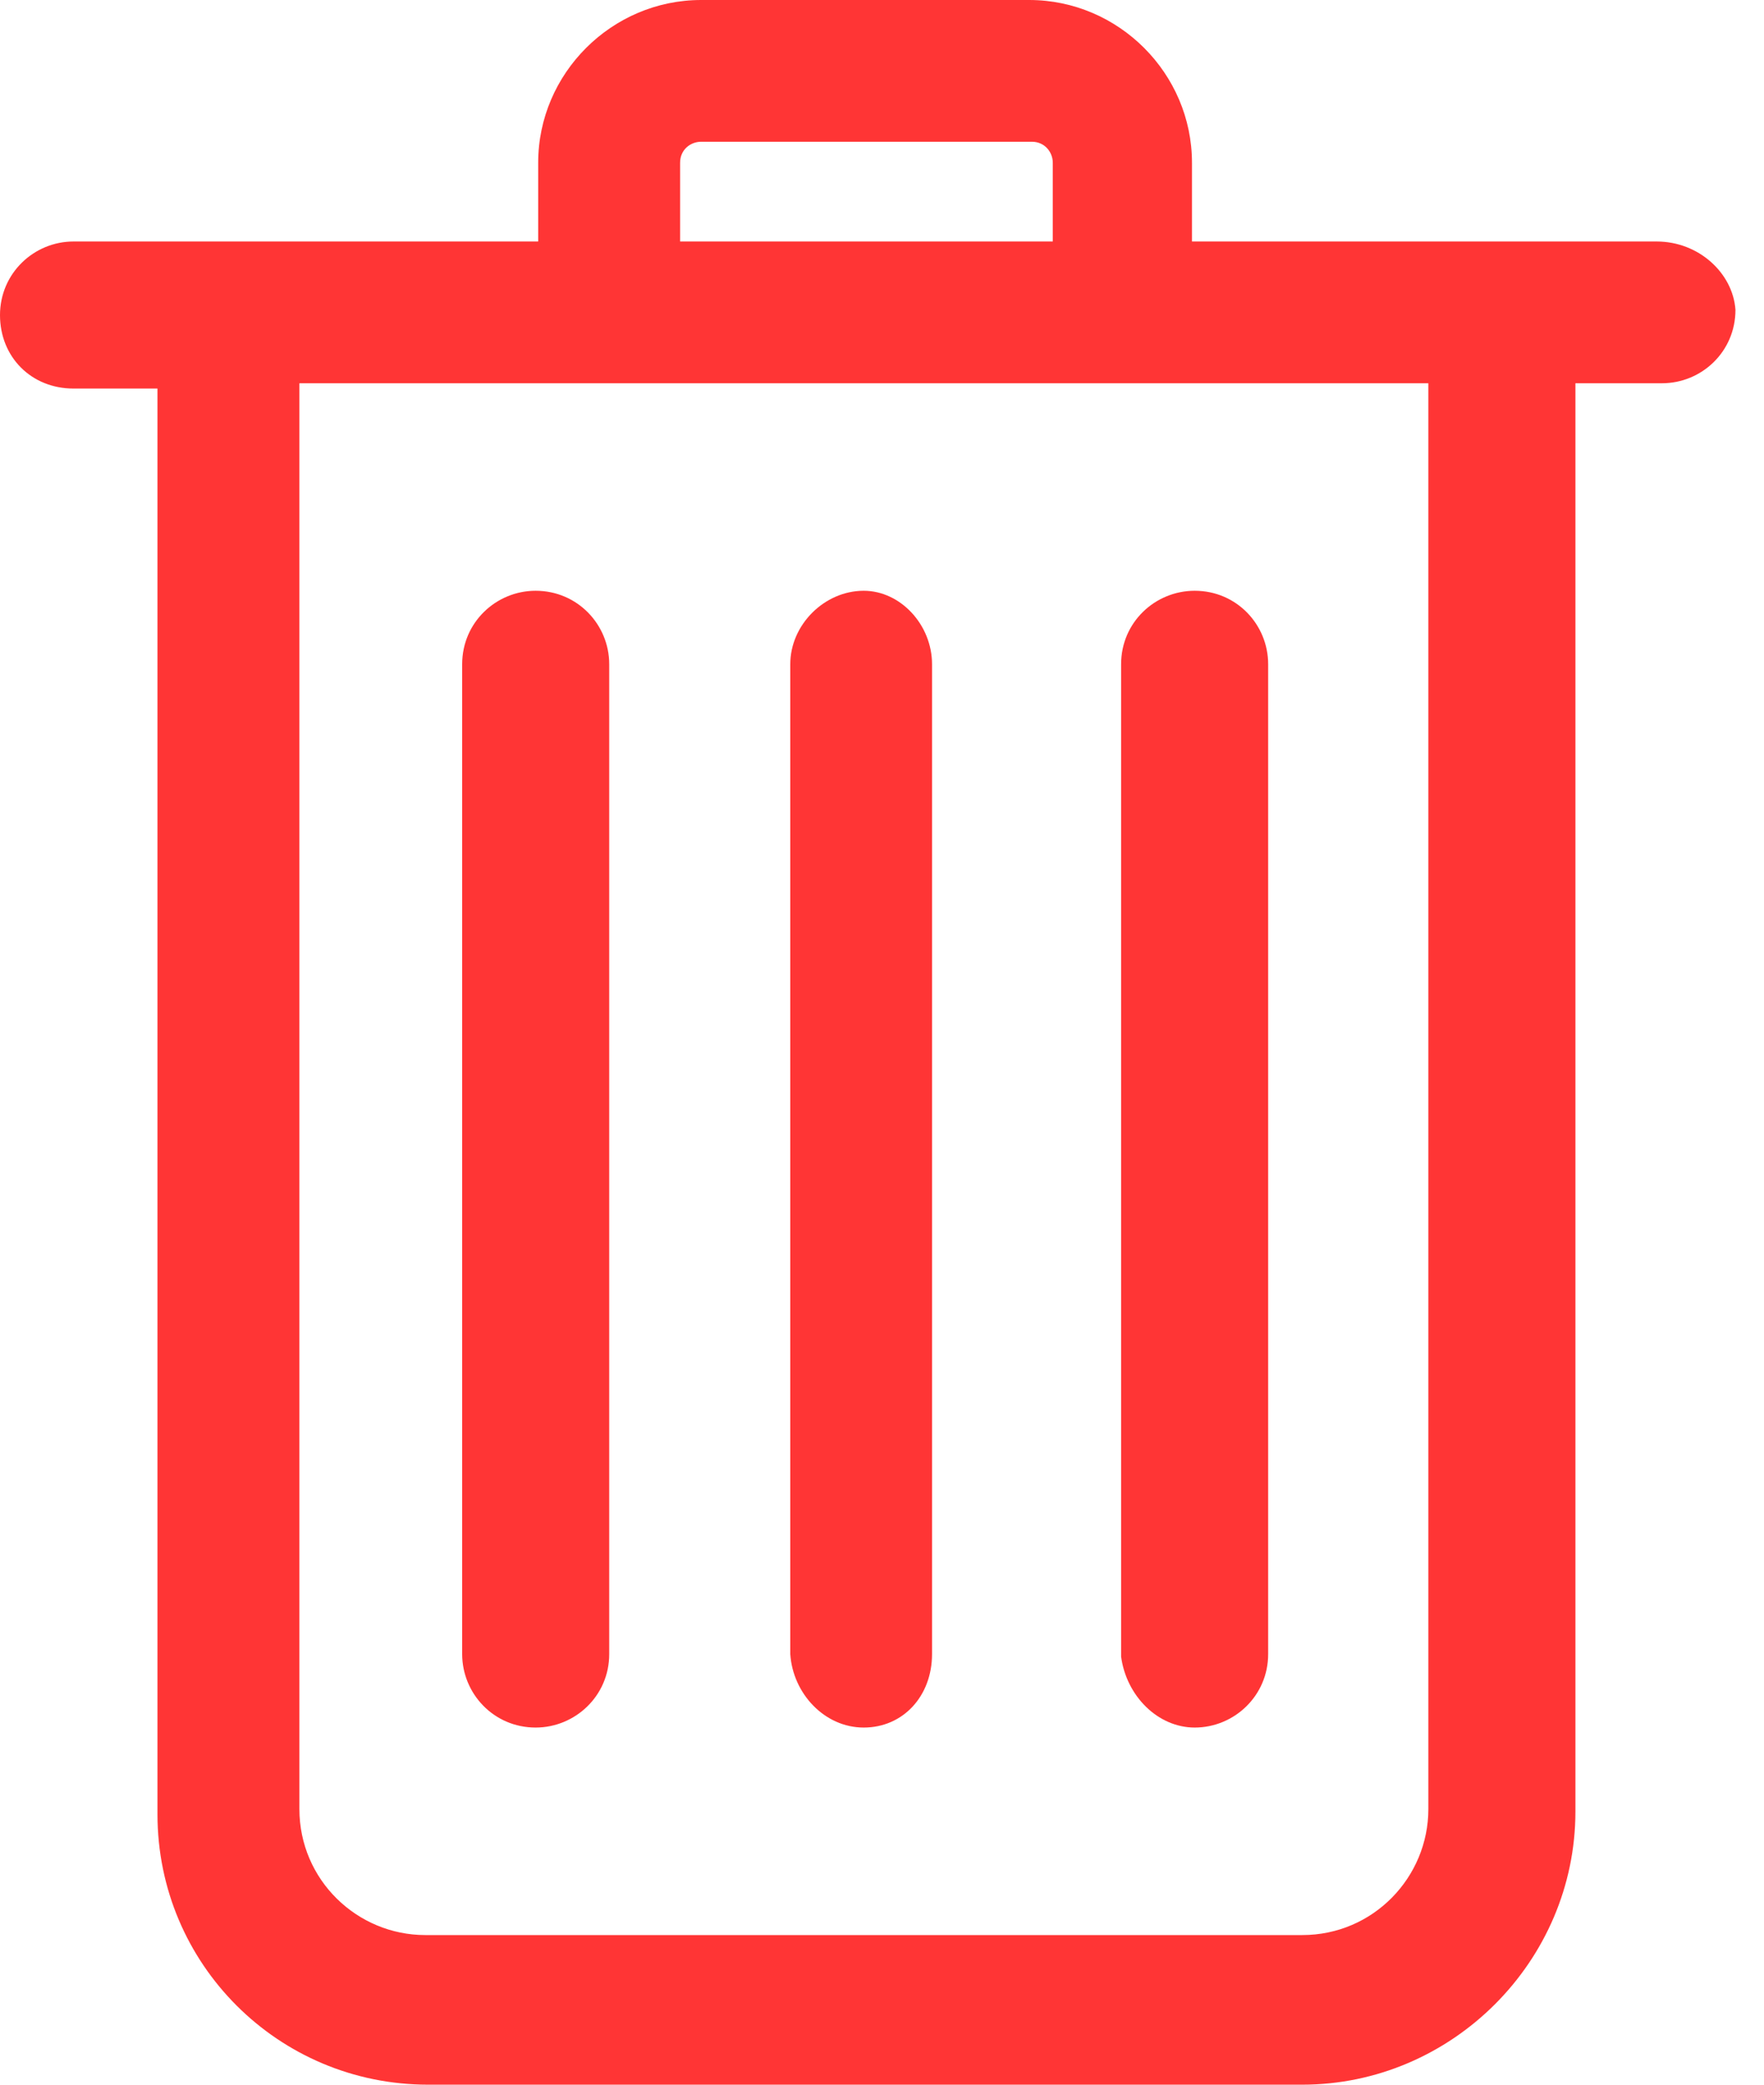<svg width="11" height="13" viewBox="0 0 11 13" fill="none" xmlns="http://www.w3.org/2000/svg">
<path d="M10.331 1.506H7.433V1.015C7.433 0.458 6.975 0 6.418 0H4.372C3.815 0 3.356 0.458 3.356 1.015V1.506H0.458C0.213 1.506 0 1.703 0 1.965C0 2.227 0.196 2.423 0.458 2.423H0.982V11.314C0.982 12.247 1.736 13 2.669 13H8.121C9.054 13 9.824 12.23 9.824 11.297V2.39H10.364C10.61 2.39 10.822 2.194 10.822 1.932C10.806 1.703 10.593 1.506 10.331 1.506ZM4.241 1.506V1.015C4.241 0.933 4.306 0.884 4.372 0.884H6.435C6.516 0.884 6.565 0.95 6.565 1.015V1.506H4.241ZM8.907 11.281C8.907 11.707 8.563 12.067 8.121 12.067H2.652C2.227 12.067 1.867 11.723 1.867 11.281V2.39H8.907V11.281Z" fill="#FF3535"/>
<path d="M5.386 10.773C5.632 10.773 5.812 10.576 5.812 10.315V4.142C5.812 3.896 5.615 3.684 5.386 3.684C5.141 3.684 4.928 3.896 4.928 4.142V10.315C4.944 10.56 5.141 10.773 5.386 10.773Z" fill="#FF3535"/>
<path d="M7.45 10.773C7.695 10.773 7.908 10.576 7.908 10.315V4.142C7.908 3.896 7.712 3.684 7.45 3.684C7.204 3.684 6.991 3.88 6.991 4.142V10.331C7.024 10.576 7.22 10.773 7.45 10.773Z" fill="#FF3535"/>
<path d="M3.34 10.773C3.586 10.773 3.799 10.576 3.799 10.315V4.142C3.799 3.896 3.602 3.684 3.34 3.684C3.095 3.684 2.882 3.88 2.882 4.142V10.315C2.882 10.56 3.078 10.773 3.34 10.773Z" fill="#FF3535"/>
</svg>
